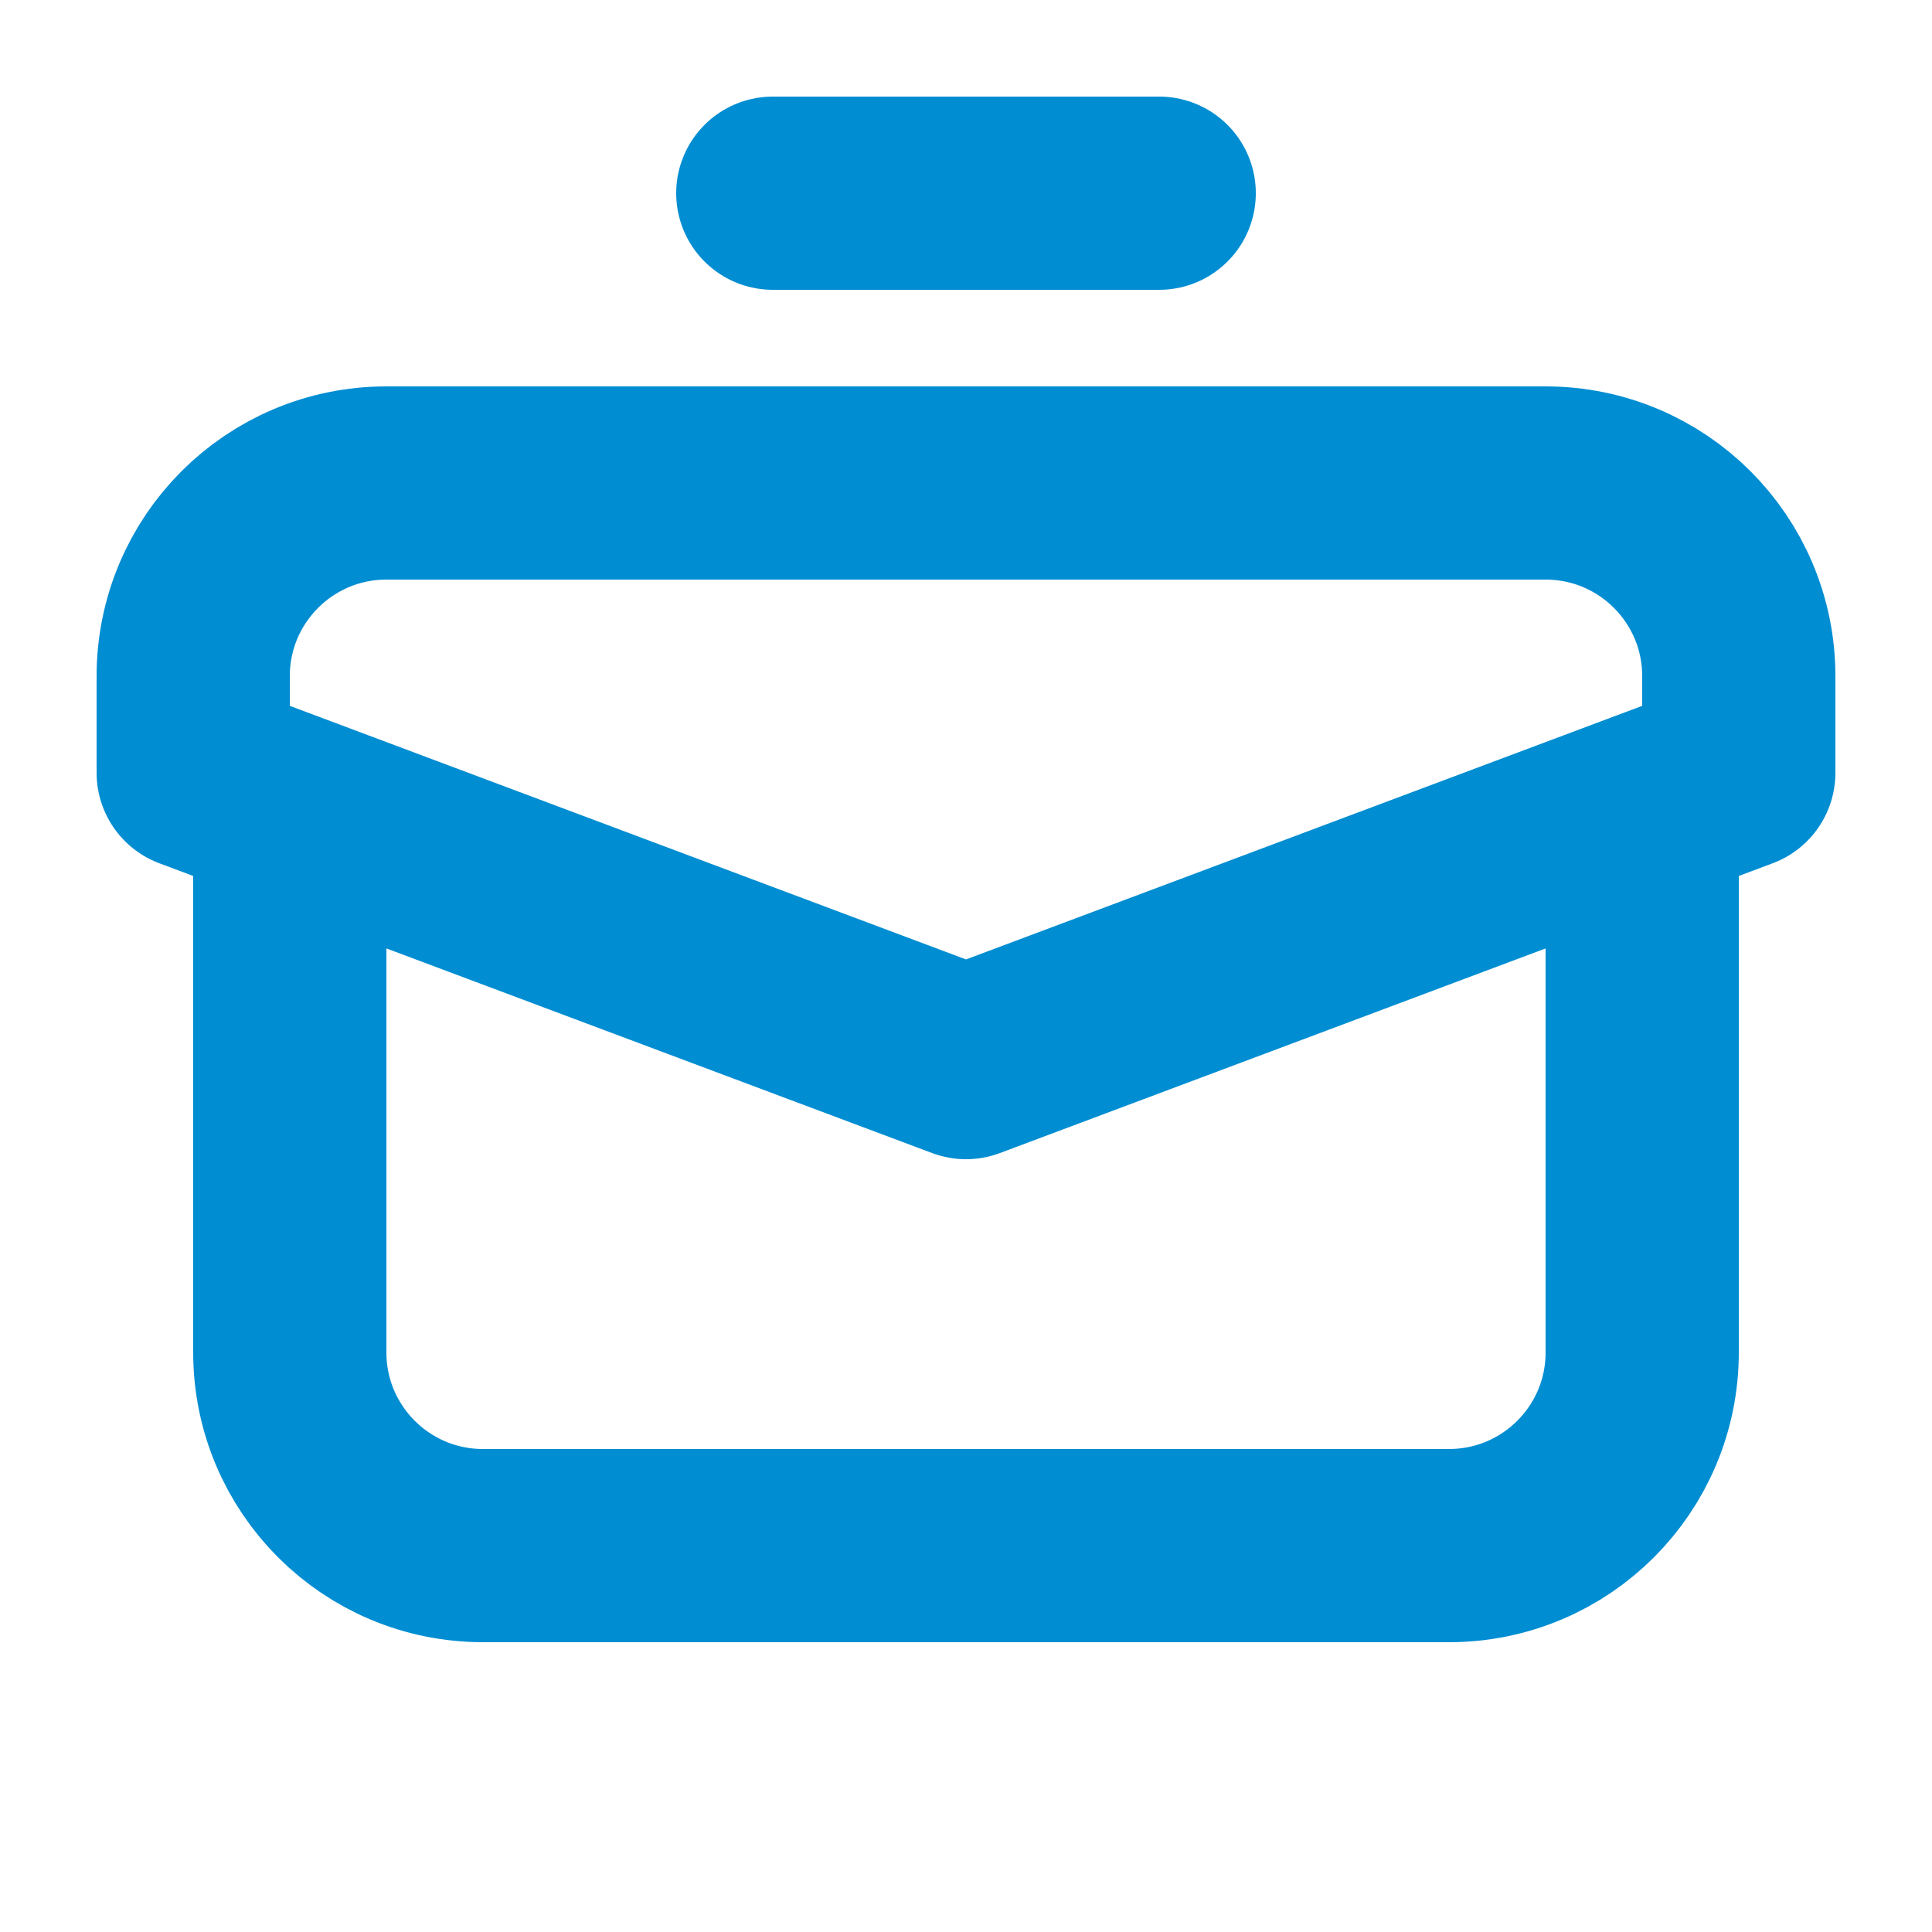 <svg width="20" height="20" viewBox="0 0 20 20" fill="none" xmlns="http://www.w3.org/2000/svg">
<path d="M17 9V14C17 15.105 16.105 16 15 16H5C3.895 16 3 15.105 3 14V9" stroke="#008DD2" stroke-width="2" stroke-linecap="round" stroke-linejoin="round"/>
<path d="M18 8V7C18 5.895 17.105 5 16 5H4C2.895 5 2 5.895 2 7V8" stroke="#008DD2" stroke-width="2" stroke-linejoin="round"/>
<path d="M18 8L10 11L2 8" stroke="#008DD2" stroke-width="2" stroke-linecap="round" stroke-linejoin="round"/>
<path d="M8 2H12" stroke="#008DD2" stroke-width="2" stroke-linecap="round" stroke-linejoin="round"/>
</svg>
